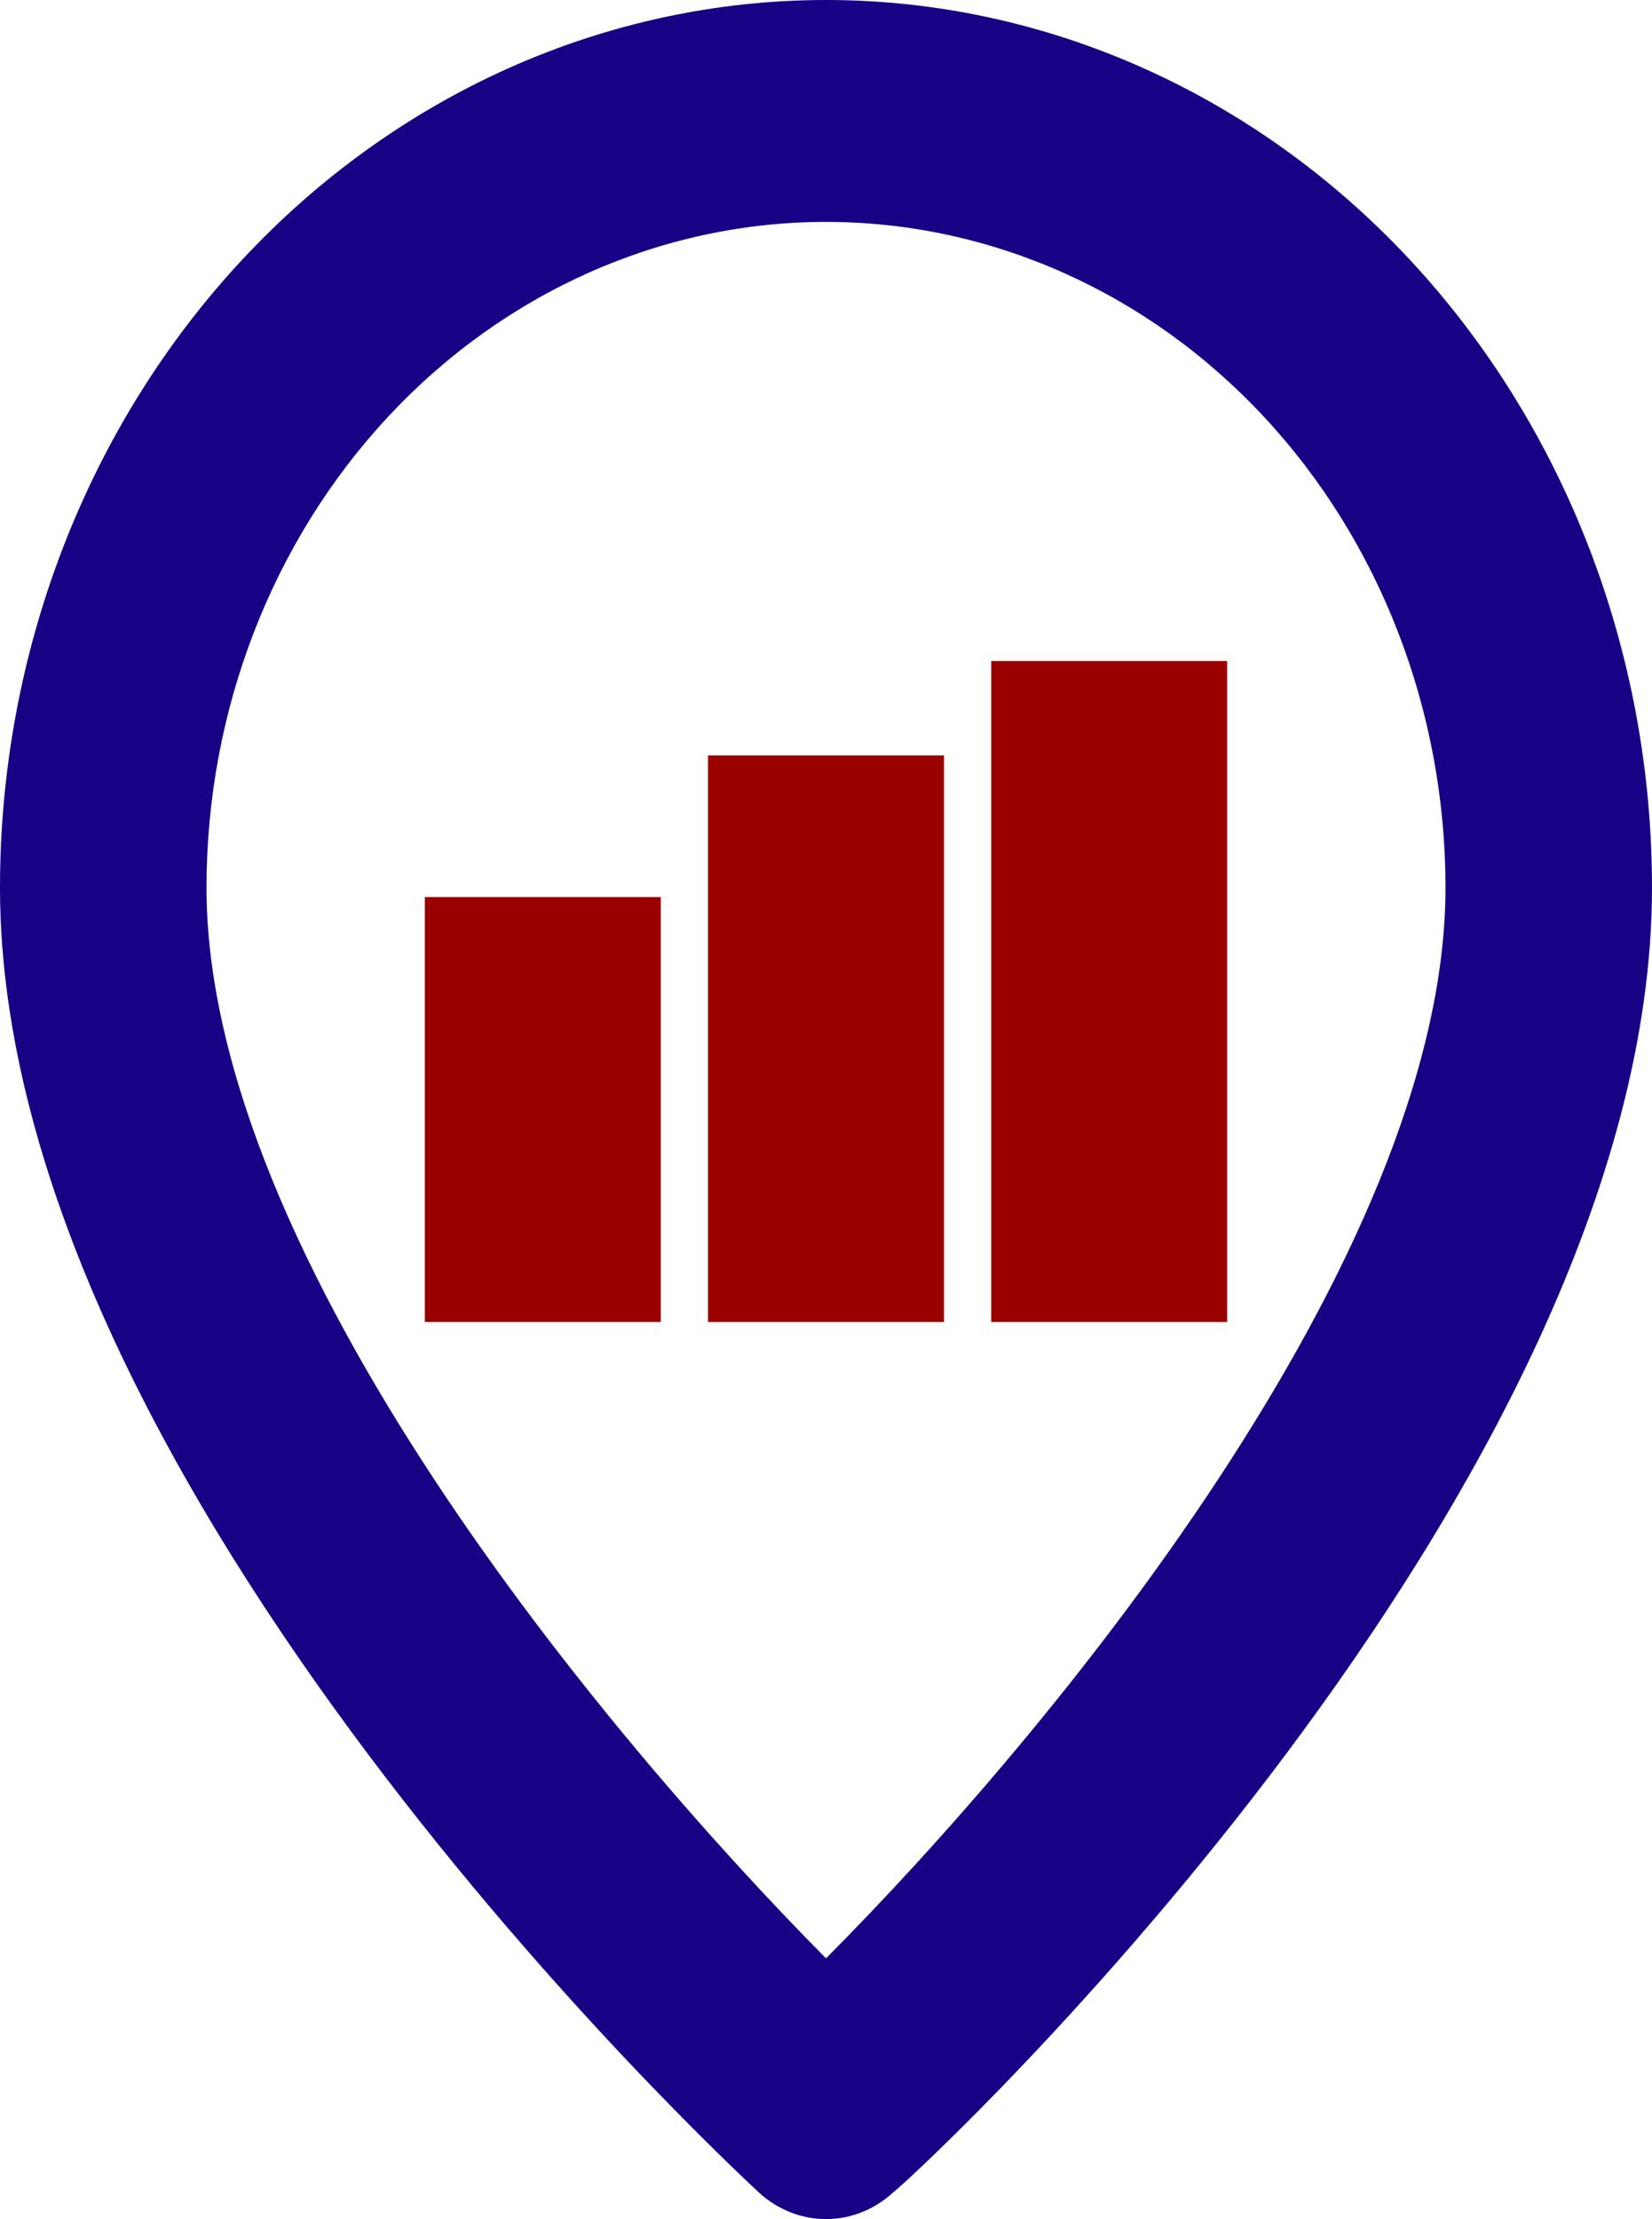 <svg width="35" height="47" viewBox="0 0 35 47" fill="none" xmlns="http://www.w3.org/2000/svg">
<path d="M17.5 0C12.859 0 8.408 1.981 5.126 5.506C1.844 9.032 0 13.814 0 18.8C0 31.49 15.422 45.825 16.078 46.436C16.474 46.8 16.979 47 17.5 47C18.021 47 18.526 46.8 18.922 46.436C19.688 45.825 35 31.49 35 18.8C35 13.814 33.156 9.032 29.874 5.506C26.593 1.981 22.141 0 17.5 0ZM17.5 41.477C12.841 36.777 4.375 26.649 4.375 18.8C4.375 15.06 5.758 11.474 8.219 8.83C10.681 6.186 14.019 4.7 17.5 4.7C20.981 4.7 24.319 6.186 26.781 8.83C29.242 11.474 30.625 15.06 30.625 18.8C30.625 26.649 22.159 36.801 17.5 41.477Z" fill="#170185"/>
<rect x="21" y="14" width="5" height="14" fill="#9B0000"/>
<rect x="15" y="16" width="5" height="12" fill="#9B0000"/>
<rect x="9" y="19" width="5" height="9" fill="#9B0000"/>
</svg>
